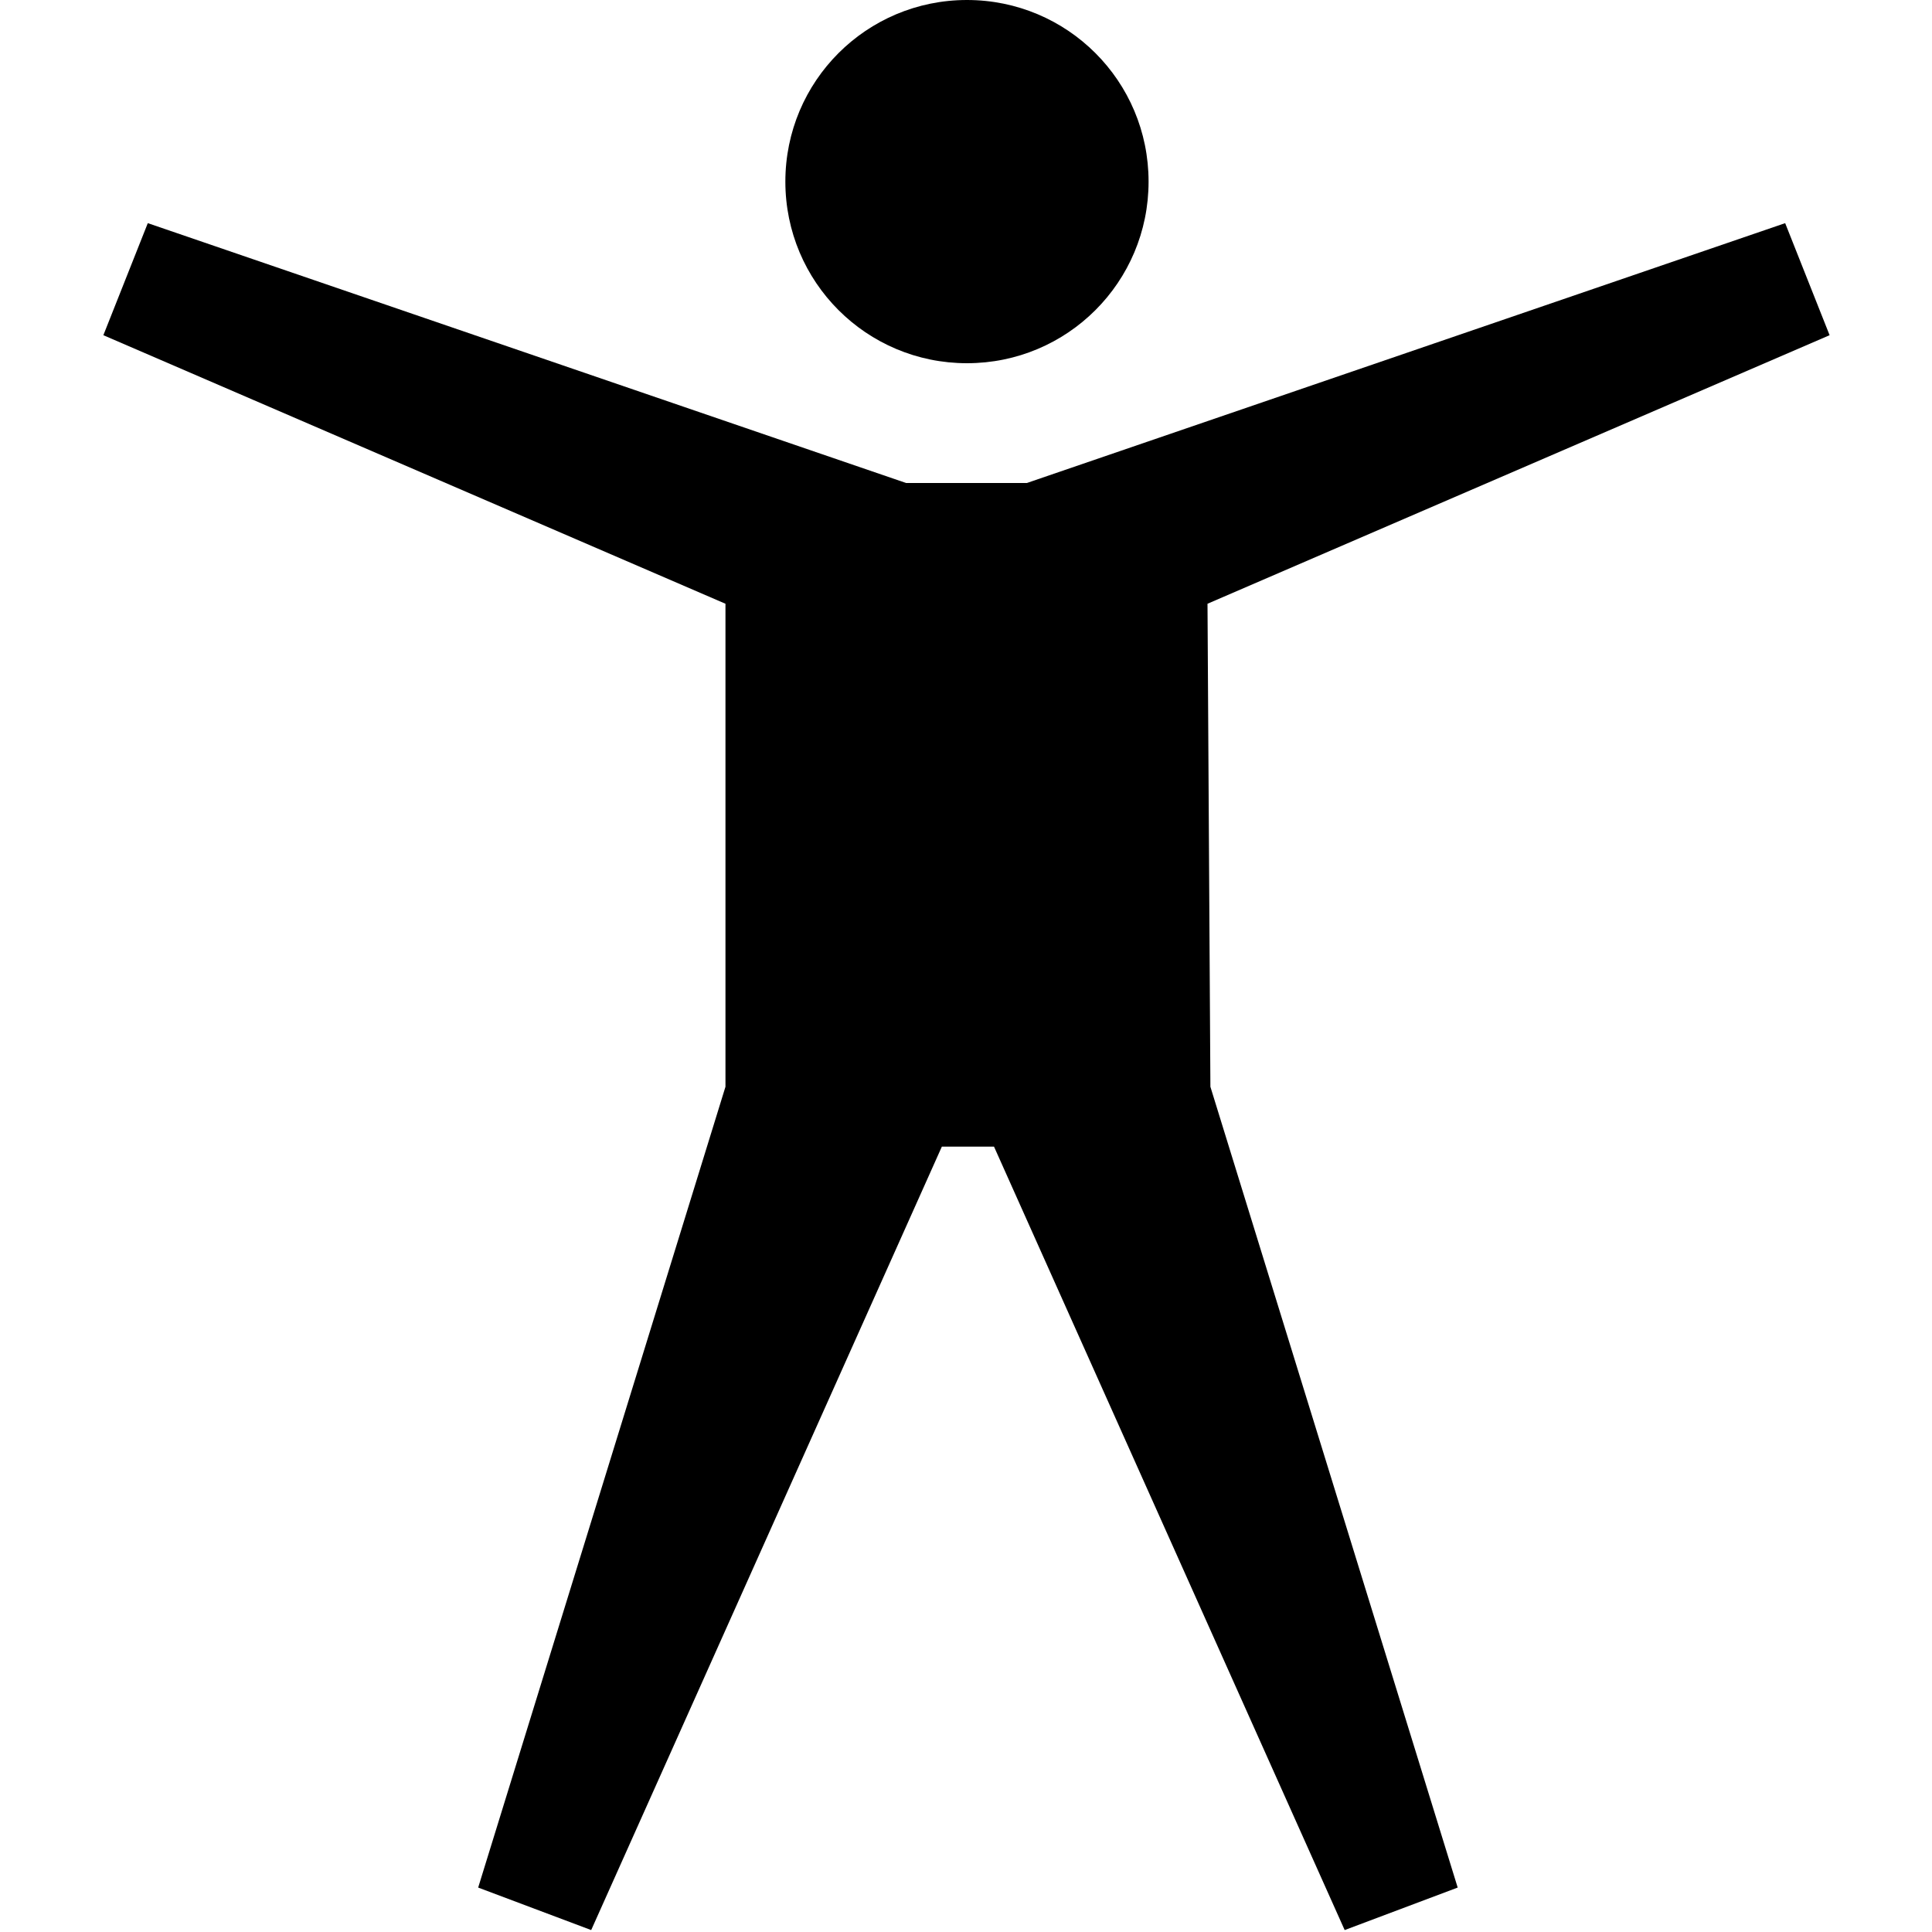 <svg xmlns="http://www.w3.org/2000/svg" viewBox="0 0 20 20"><path d="M8.13 1.88c0-1.04 0.84-1.88 1.88-1.88s1.88 0.84 1.88 1.88c0 1.04-0.84 1.88-1.88 1.88s-1.88-0.84-1.88-1.88z"/><path d="M12.5 6.25l6.44-2.78-0.46-1.16-7.85 2.69h-1.25l-7.85-2.69-0.46 1.16 6.44 2.78v5l-2.56 8.29 1.17 0.44 3.63-8.11h0.54l3.63 8.11 1.17-0.44-2.56-8.29z"/></svg>
